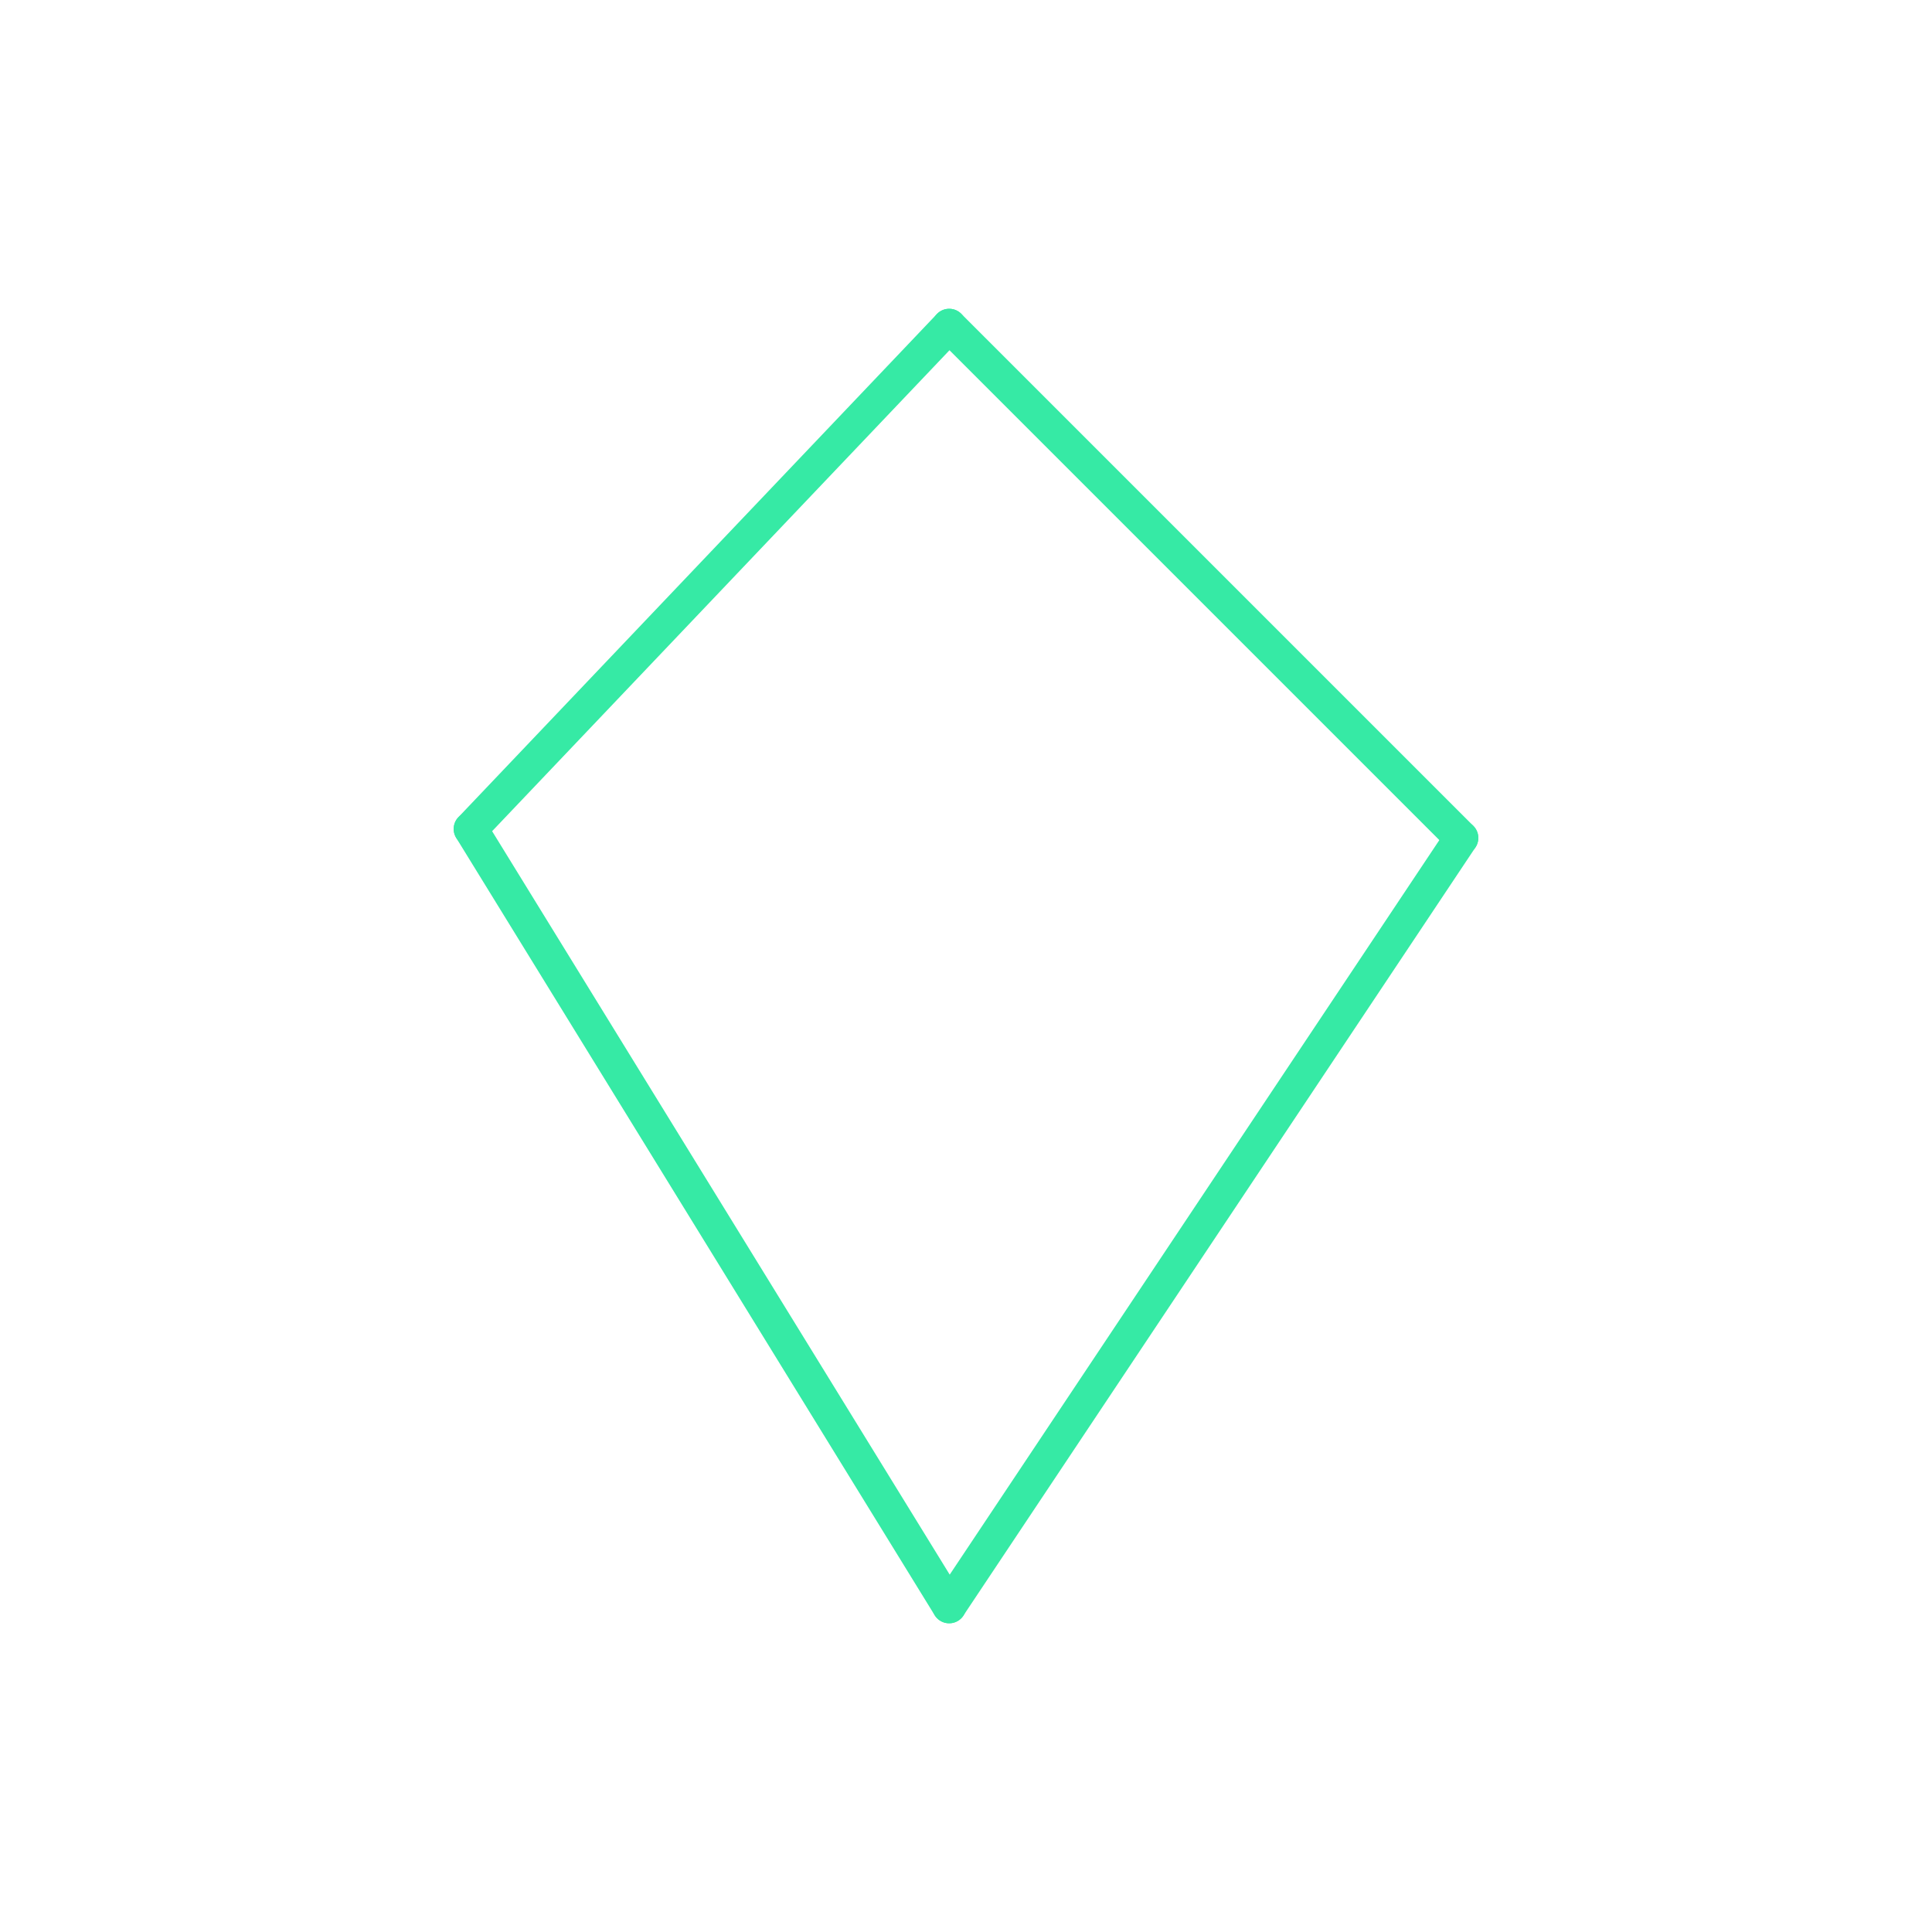<svg id="set5" xmlns="http://www.w3.org/2000/svg" viewBox="0 0 170 170"><defs><style>.cls-1{opacity:0;}.cls-2{fill:#2580b2;}.cls-3{fill:none;stroke:#36eaa5;stroke-linecap:round;stroke-linejoin:round;stroke-width:3px;}</style></defs><title>29_normal</title><g id="Layer_2" data-name="Layer 2" class="cls-1"><rect class="cls-2" width="170" height="170"/></g><g id="_29" data-name="29"><g id="shape"><path class="cls-3" d="M83.52,28.67L41.42,72.94"/><path class="cls-3" d="M41.42,72.94l42.1,68.4"/><path class="cls-3" d="M83.52,141.33l45.06-67.6"/><path class="cls-3" d="M128.58,73.73L83.52,28.67"/></g></g></svg>